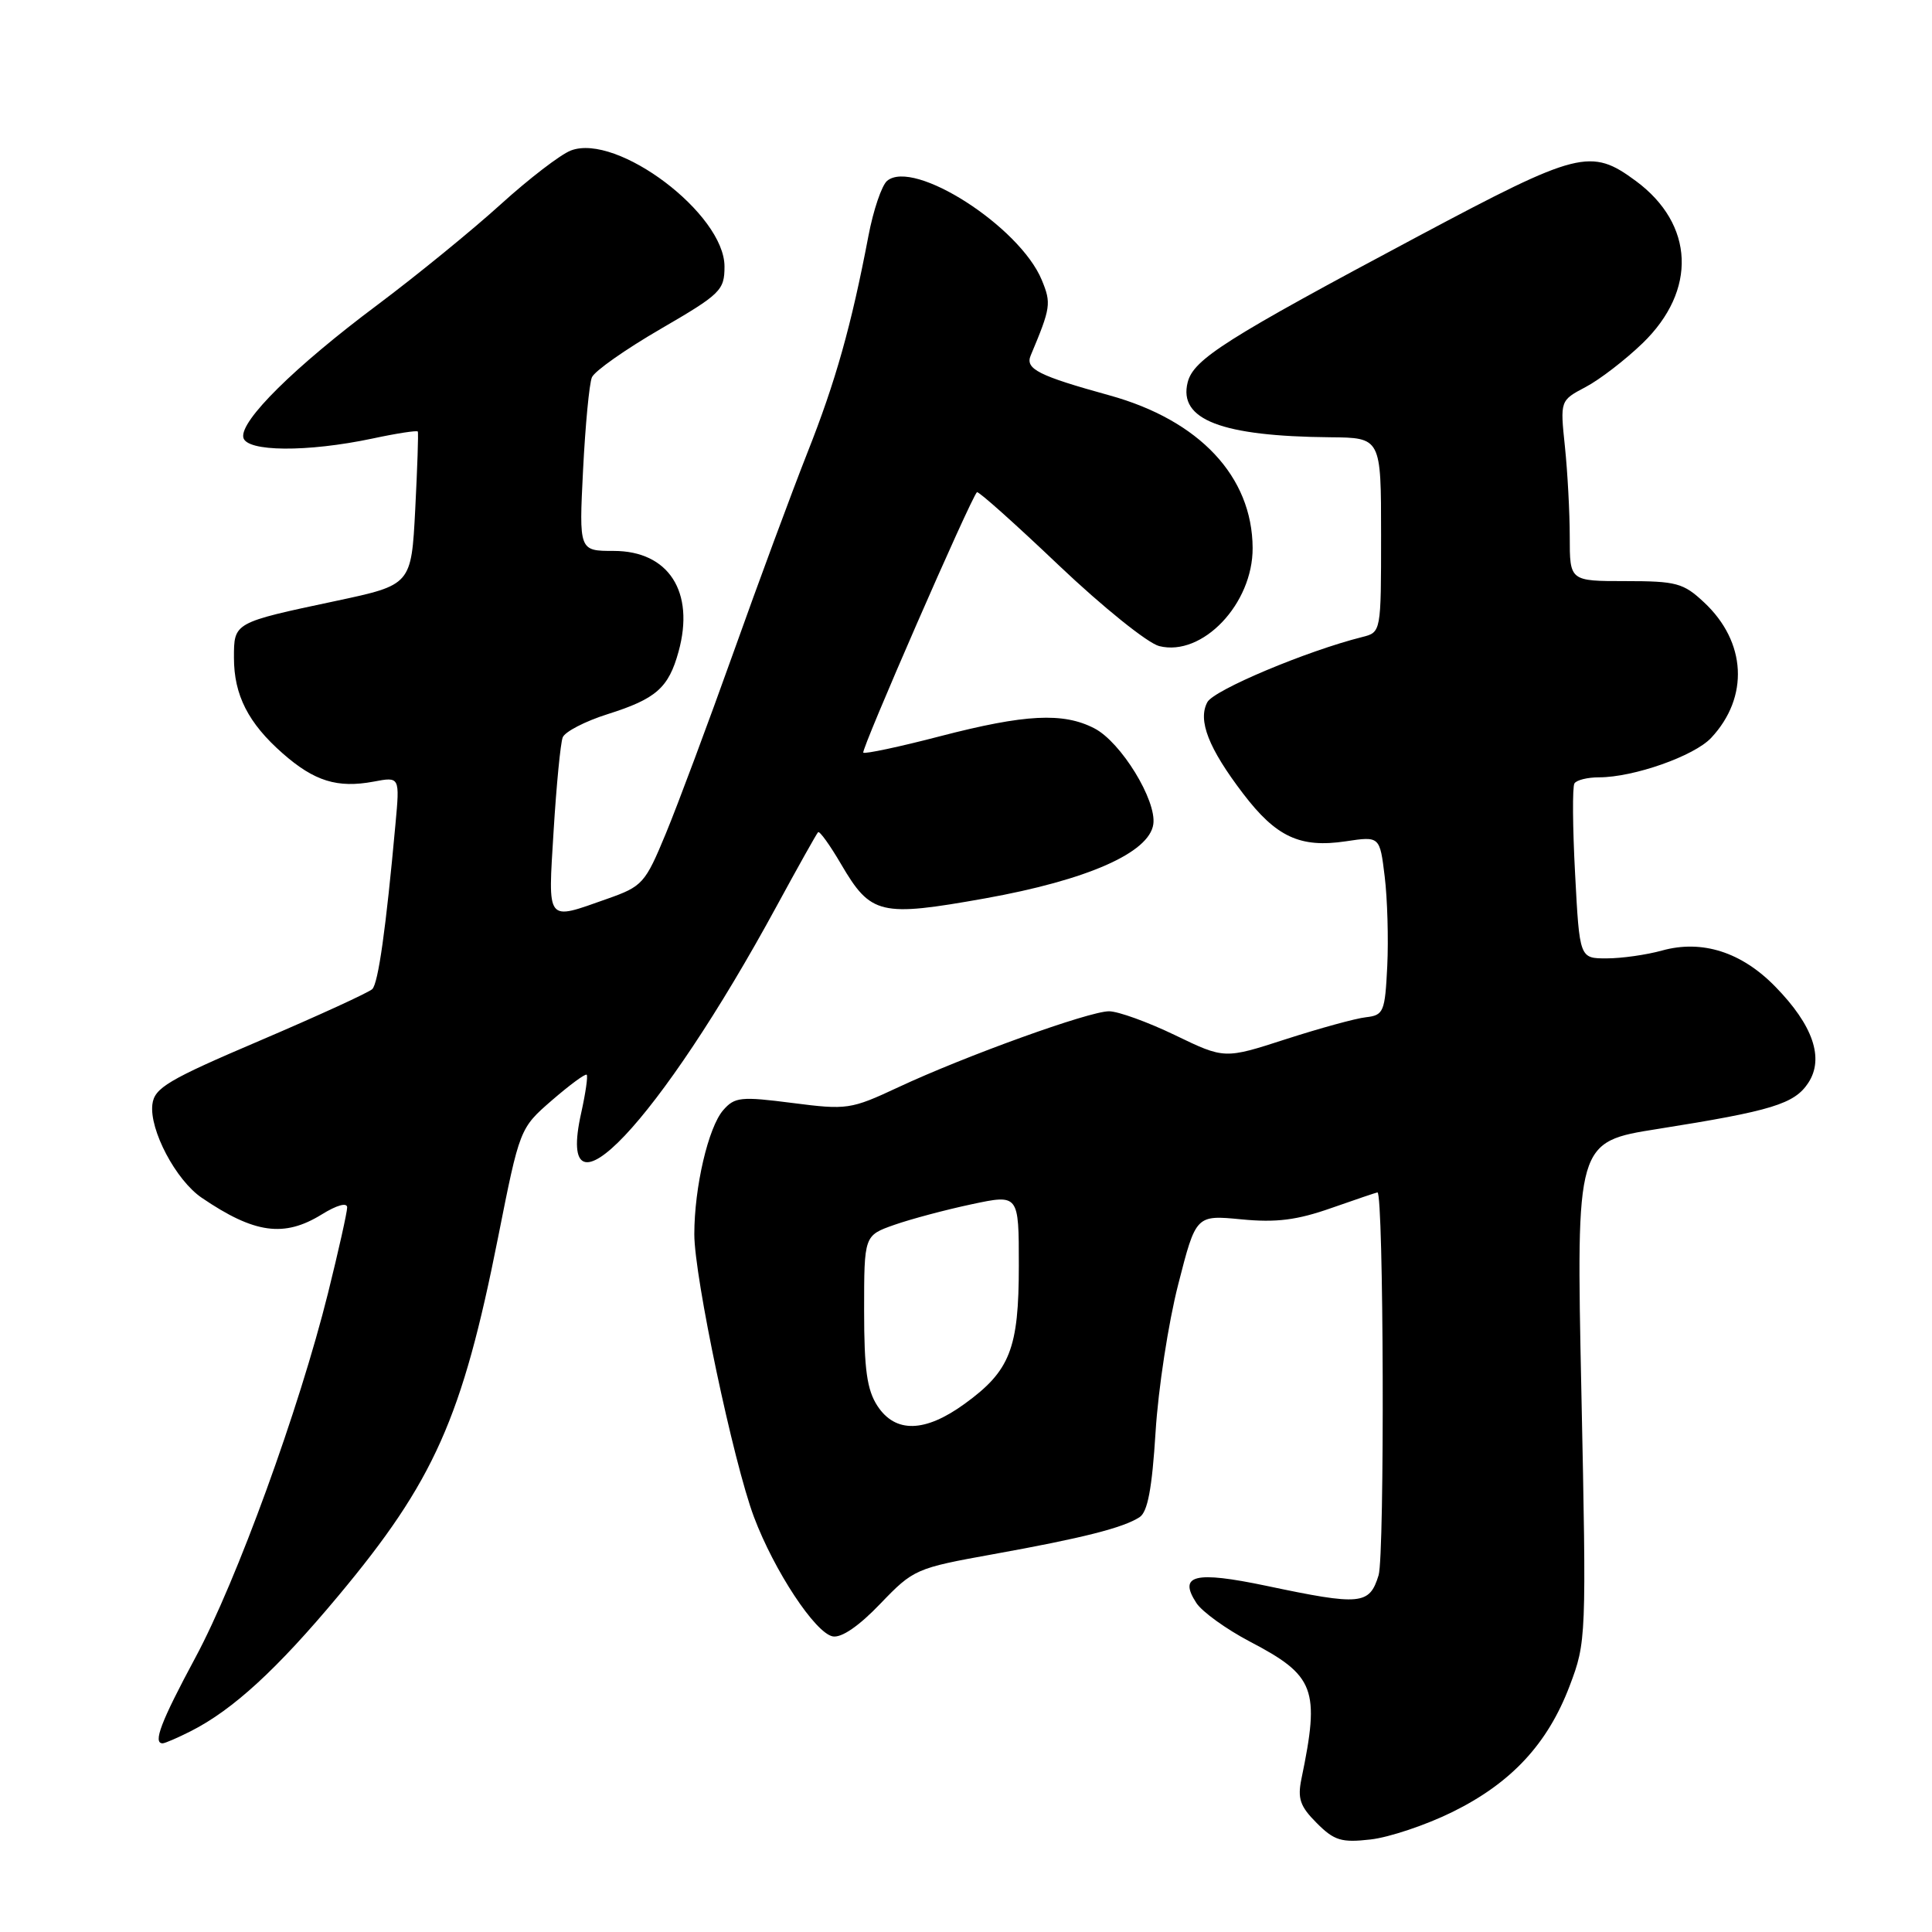 <?xml version="1.0" encoding="UTF-8" standalone="no"?>
<!DOCTYPE svg PUBLIC "-//W3C//DTD SVG 1.1//EN" "http://www.w3.org/Graphics/SVG/1.1/DTD/svg11.dtd" >
<svg xmlns="http://www.w3.org/2000/svg" xmlns:xlink="http://www.w3.org/1999/xlink" version="1.1" viewBox="0 0 256 256">
 <g >
 <path fill="currentColor"
d=" M 192.43 240.11 C 200.25 236.26 205.07 231.08 207.99 223.38 C 210.19 217.58 210.22 217.06 209.54 184.40 C 208.85 151.30 208.85 151.30 219.67 149.59 C 234.81 147.19 237.77 146.28 239.61 143.48 C 241.74 140.23 240.24 135.85 235.24 130.74 C 230.77 126.15 225.53 124.48 220.23 125.95 C 218.18 126.52 214.88 126.99 212.90 126.99 C 209.30 127.00 209.30 127.00 208.71 115.81 C 208.38 109.65 208.34 104.25 208.62 103.81 C 208.89 103.36 210.36 103.00 211.88 103.00 C 216.47 103.00 224.48 100.18 226.74 97.77 C 231.79 92.37 231.41 85.05 225.79 79.81 C 223.06 77.25 222.12 77.00 215.39 77.00 C 208.00 77.00 208.00 77.00 208.00 71.15 C 208.00 67.93 207.71 62.54 207.36 59.18 C 206.72 53.07 206.72 53.07 210.11 51.28 C 211.97 50.30 215.36 47.69 217.65 45.48 C 224.89 38.48 224.52 29.72 216.76 23.98 C 210.80 19.58 209.16 19.99 188.00 31.26 C 162.39 44.91 158.14 47.60 157.37 50.67 C 156.13 55.61 161.85 57.81 176.25 57.94 C 183.00 58.00 183.00 58.00 183.00 70.89 C 183.00 83.78 183.00 83.78 180.50 84.41 C 173.13 86.26 160.84 91.43 159.98 93.04 C 158.69 95.45 160.13 99.14 164.72 105.16 C 169.10 110.91 172.27 112.38 178.31 111.48 C 182.83 110.80 182.83 110.80 183.48 116.15 C 183.84 119.09 183.99 124.42 183.82 128.00 C 183.52 134.09 183.34 134.52 181.00 134.79 C 179.62 134.94 174.84 136.26 170.37 137.70 C 162.25 140.33 162.25 140.33 155.69 137.16 C 152.08 135.42 148.15 134.00 146.95 134.00 C 144.31 134.00 127.94 139.90 119.00 144.08 C 112.73 147.01 112.23 147.08 105.00 146.15 C 98.16 145.27 97.35 145.36 95.83 147.10 C 93.85 149.38 92.00 157.32 92.00 163.55 C 92.00 169.21 97.18 193.76 99.90 201.00 C 102.59 208.15 108.02 216.38 110.34 216.83 C 111.50 217.05 113.81 215.47 116.65 212.50 C 121.05 207.92 121.35 207.79 131.66 205.93 C 143.47 203.80 148.80 202.45 150.99 201.04 C 152.07 200.35 152.65 197.27 153.12 189.74 C 153.47 184.04 154.82 175.25 156.12 170.19 C 158.47 160.99 158.47 160.99 164.49 161.57 C 169.12 162.02 171.86 161.67 176.41 160.07 C 179.66 158.93 182.41 158.00 182.52 158.00 C 183.35 158.00 183.49 206.06 182.67 208.73 C 181.46 212.66 180.32 212.77 167.80 210.13 C 158.30 208.14 156.09 208.68 158.53 212.41 C 159.30 213.58 162.48 215.87 165.60 217.51 C 174.26 222.04 174.92 223.79 172.45 235.69 C 171.91 238.32 172.26 239.35 174.47 241.56 C 176.79 243.89 177.75 244.18 181.61 243.74 C 184.07 243.46 188.94 241.83 192.43 240.11 Z  M 25.30 229.38 C 30.87 226.55 36.69 221.21 44.82 211.47 C 57.53 196.25 61.25 187.89 65.99 164.00 C 68.87 149.50 68.87 149.50 73.14 145.79 C 75.50 143.75 77.56 142.23 77.74 142.41 C 77.92 142.59 77.59 144.85 77.02 147.43 C 73.43 163.41 87.36 148.69 102.93 120.03 C 105.74 114.86 108.20 110.47 108.40 110.27 C 108.60 110.07 109.97 111.98 111.45 114.51 C 115.39 121.23 116.63 121.52 130.53 119.04 C 144.08 116.61 152.29 112.99 152.82 109.21 C 153.27 106.05 148.53 98.32 145.01 96.51 C 140.88 94.37 135.84 94.63 124.59 97.55 C 119.19 98.96 114.60 99.93 114.39 99.73 C 114.06 99.40 128.60 66.07 129.45 65.22 C 129.63 65.04 134.51 69.40 140.30 74.91 C 146.09 80.41 152.08 85.23 153.60 85.61 C 159.32 87.05 166.02 80.01 165.98 72.60 C 165.93 63.14 158.94 55.69 147.02 52.39 C 137.61 49.79 135.82 48.89 136.57 47.11 C 139.24 40.75 139.32 40.20 138.04 37.10 C 135.11 30.01 121.09 21.02 117.55 23.96 C 116.84 24.55 115.72 27.84 115.07 31.27 C 112.81 43.13 110.73 50.54 106.98 60.00 C 104.92 65.22 100.50 77.15 97.17 86.50 C 93.83 95.85 89.81 106.62 88.23 110.44 C 85.48 117.08 85.14 117.45 80.43 119.11 C 72.28 121.98 72.61 122.41 73.36 110.04 C 73.73 104.02 74.27 98.47 74.56 97.71 C 74.85 96.96 77.53 95.57 80.51 94.63 C 86.94 92.60 88.59 91.15 89.91 86.35 C 92.10 78.43 88.60 73.00 81.32 73.00 C 76.72 73.00 76.72 73.00 77.26 62.25 C 77.56 56.34 78.08 50.83 78.43 50.00 C 78.78 49.17 82.88 46.29 87.53 43.59 C 95.50 38.96 96.00 38.47 96.00 35.31 C 96.00 28.35 81.78 17.61 75.65 19.94 C 74.28 20.46 70.09 23.68 66.33 27.09 C 62.57 30.50 55.23 36.49 50.01 40.40 C 39.04 48.60 31.80 55.75 32.24 57.96 C 32.61 59.88 40.70 59.94 49.35 58.11 C 52.56 57.42 55.27 57.01 55.36 57.18 C 55.46 57.36 55.30 62.00 55.02 67.50 C 54.50 77.50 54.50 77.50 44.50 79.63 C 30.93 82.51 31.00 82.47 31.00 87.16 C 31.00 92.10 32.90 95.83 37.47 99.84 C 41.66 103.52 44.71 104.46 49.50 103.57 C 52.98 102.91 52.98 102.91 52.40 109.21 C 51.14 123.08 50.12 130.28 49.33 131.06 C 48.87 131.51 42.20 134.57 34.50 137.86 C 22.23 143.09 20.46 144.15 20.19 146.34 C 19.78 149.71 23.31 156.39 26.73 158.71 C 33.71 163.46 37.64 164.00 42.63 160.92 C 44.63 159.68 46.00 159.30 46.00 159.99 C 46.00 160.62 44.86 165.72 43.47 171.32 C 39.63 186.75 31.38 209.42 25.90 219.62 C 21.31 228.16 20.23 231.00 21.55 231.00 C 21.85 231.00 23.54 230.27 25.30 229.38 Z  M 116.27 186.30 C 114.88 184.17 114.50 181.49 114.50 173.65 C 114.50 163.71 114.50 163.71 118.50 162.30 C 120.70 161.53 125.31 160.30 128.75 159.57 C 135.00 158.24 135.00 158.24 135.00 167.67 C 135.00 178.71 133.85 181.65 127.81 186.02 C 122.56 189.83 118.65 189.92 116.27 186.30 Z "/>
</g>
</svg>